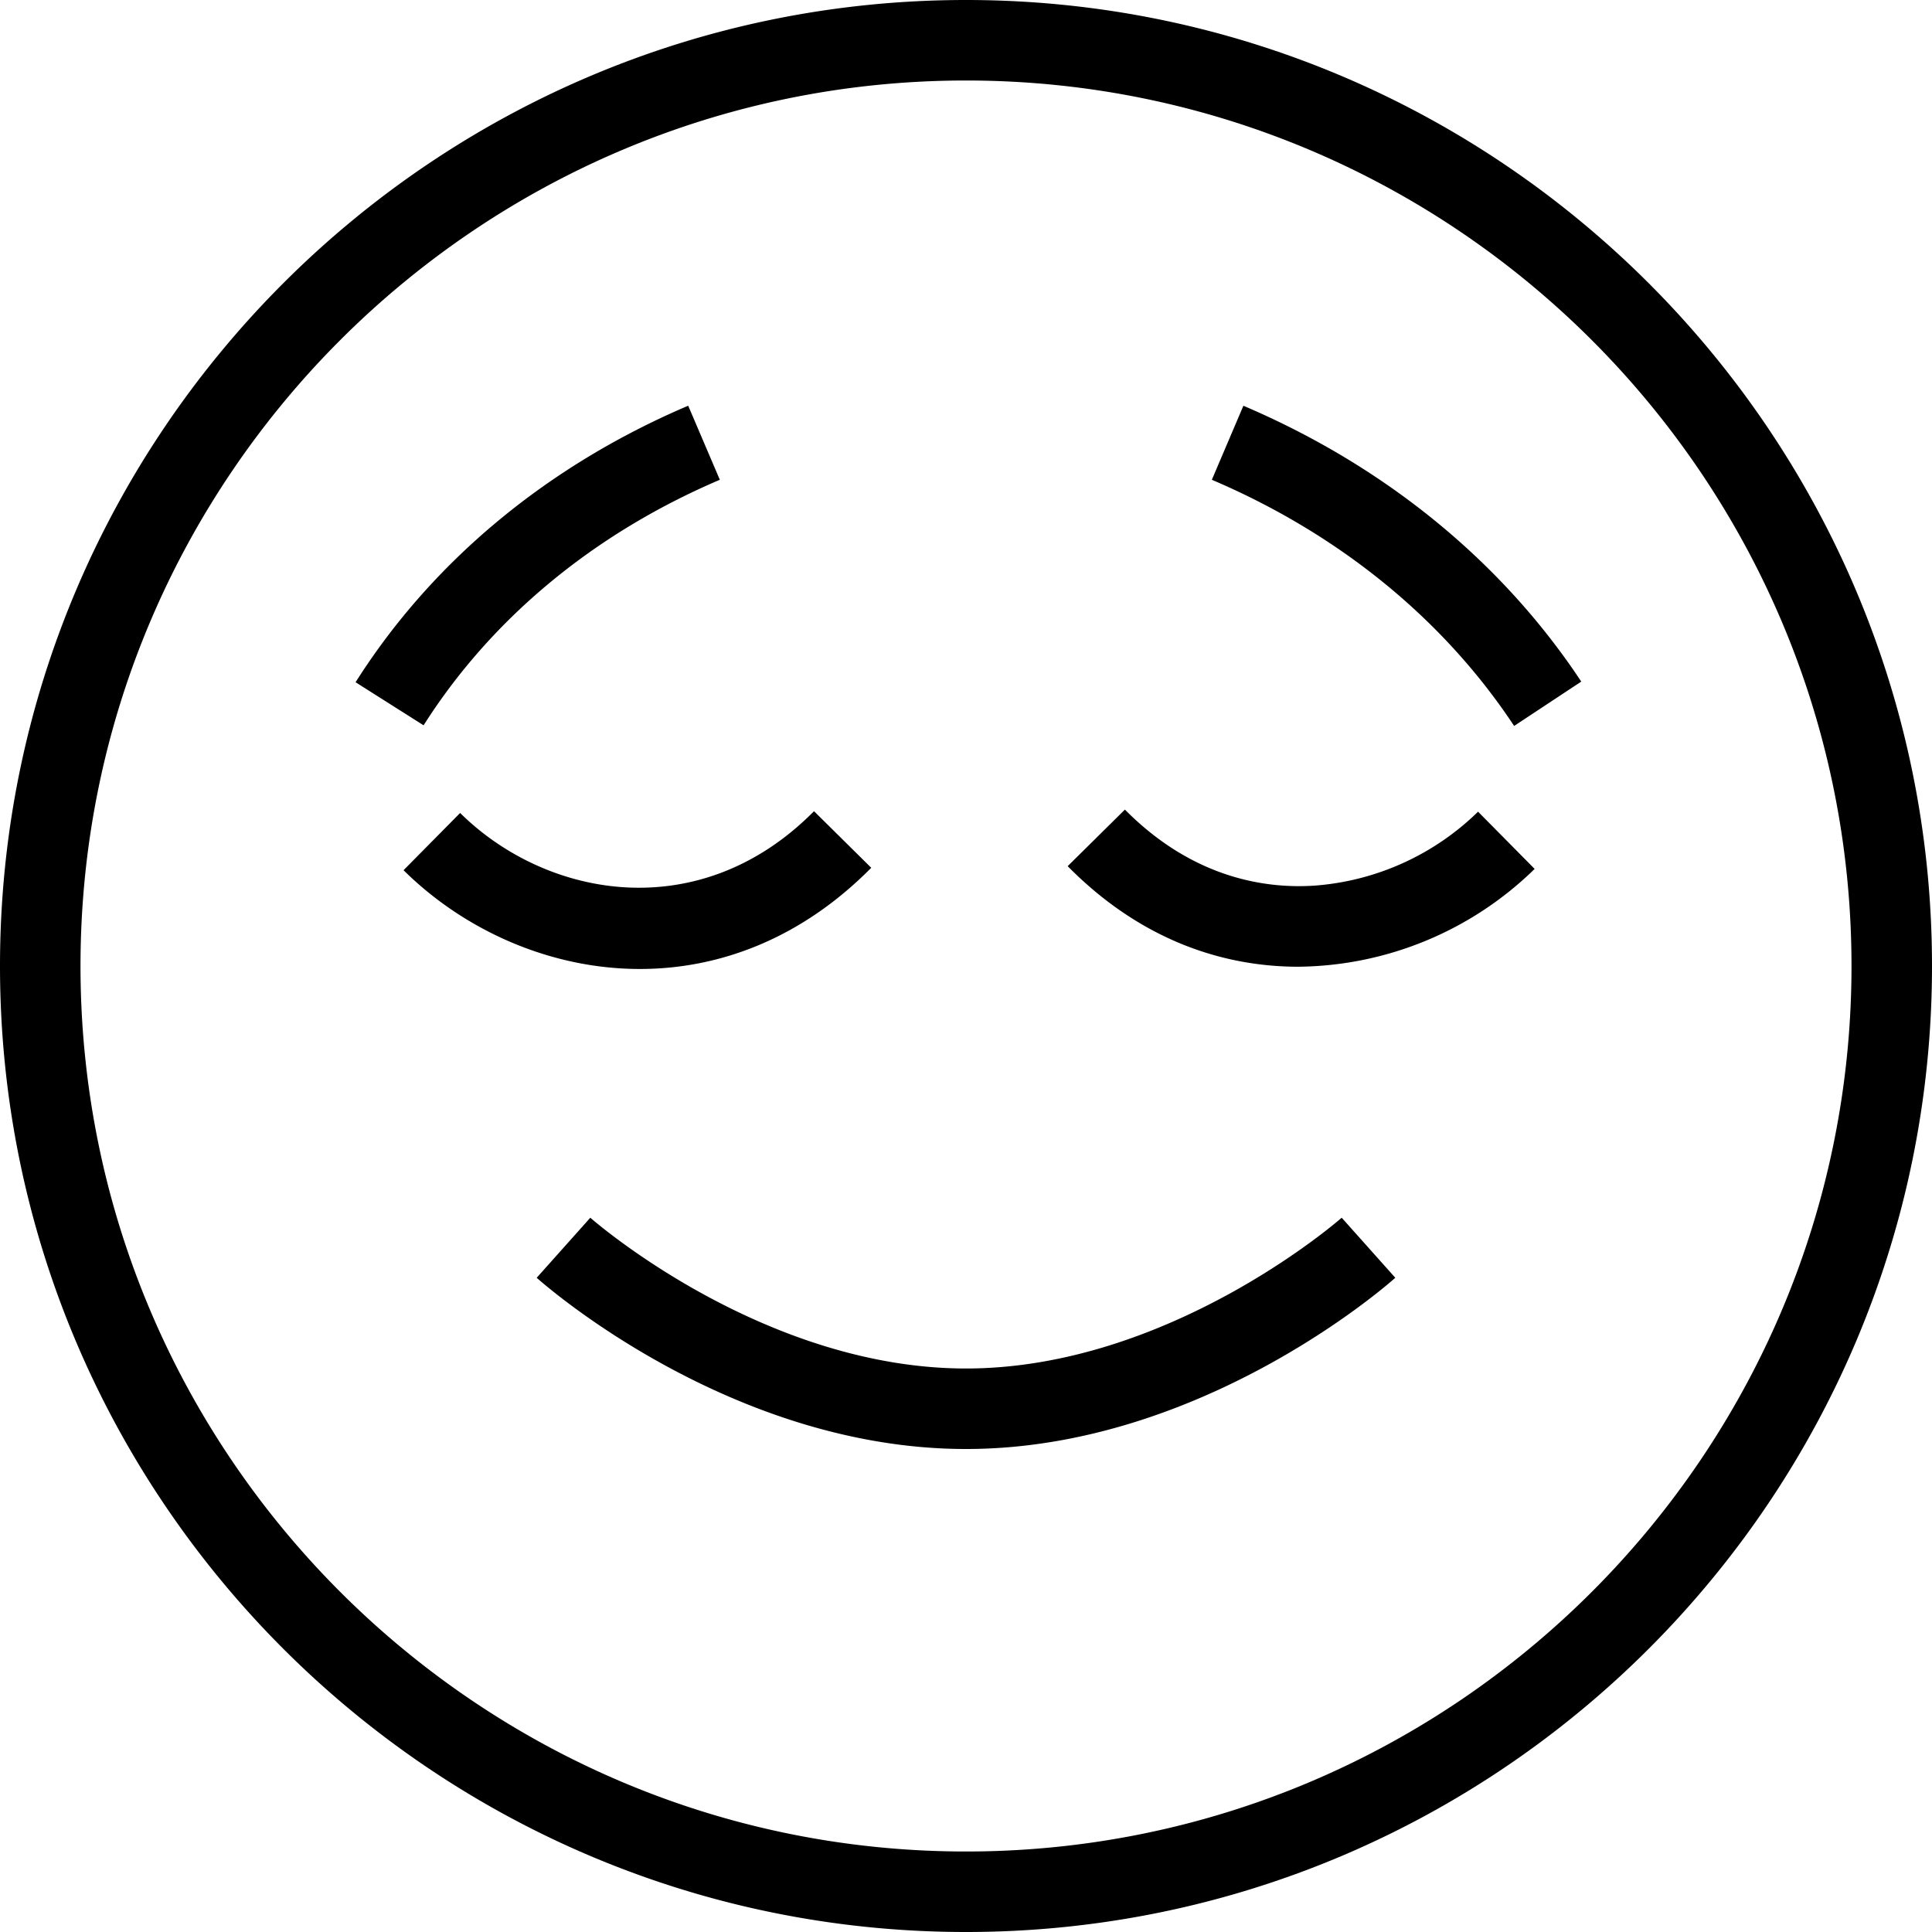 <svg xmlns="http://www.w3.org/2000/svg" width="512" height="512" data-name="Layer 1" viewBox="0 0 24 24"><path d="m5.262 9.01-.845-.535c.95-1.5 2.379-2.688 4.132-3.435l.393.92c-1.566.668-2.838 1.723-3.68 3.05Zm10.184-3.97-.392.92c1.579.673 2.877 1.73 3.755 3.058l.834-.551c-.987-1.492-2.438-2.677-4.198-3.427Zm-4.623 5.74-.711-.703c-1.421 1.436-3.326 1.081-4.396.022l-.703.711c.754.746 1.82 1.227 2.936 1.227.979 0 1.997-.37 2.874-1.257Zm5.5.222c-.603.039-1.505-.092-2.349-.945l-.711.703c.996 1.008 2.067 1.249 2.865 1.249a4.256 4.256 0 0 0 2.936-1.215l-.703-.711a3.247 3.247 0 0 1-2.037.919ZM12 17c-2.53 0-4.646-1.854-4.667-1.873l-.666.746C6.764 15.96 9.082 18 12 18s5.236-2.04 5.333-2.127l-.666-.746C16.646 15.146 14.529 17 12 17Zm12-5c0 6.617-5.383 12-12 12S0 18.617 0 12 5.383 0 12 0s12 5.383 12 12Zm-1 0c0-6.065-4.935-11-11-11S1 5.935 1 12s4.935 11 11 11 11-4.935 11-11Z"/></svg>